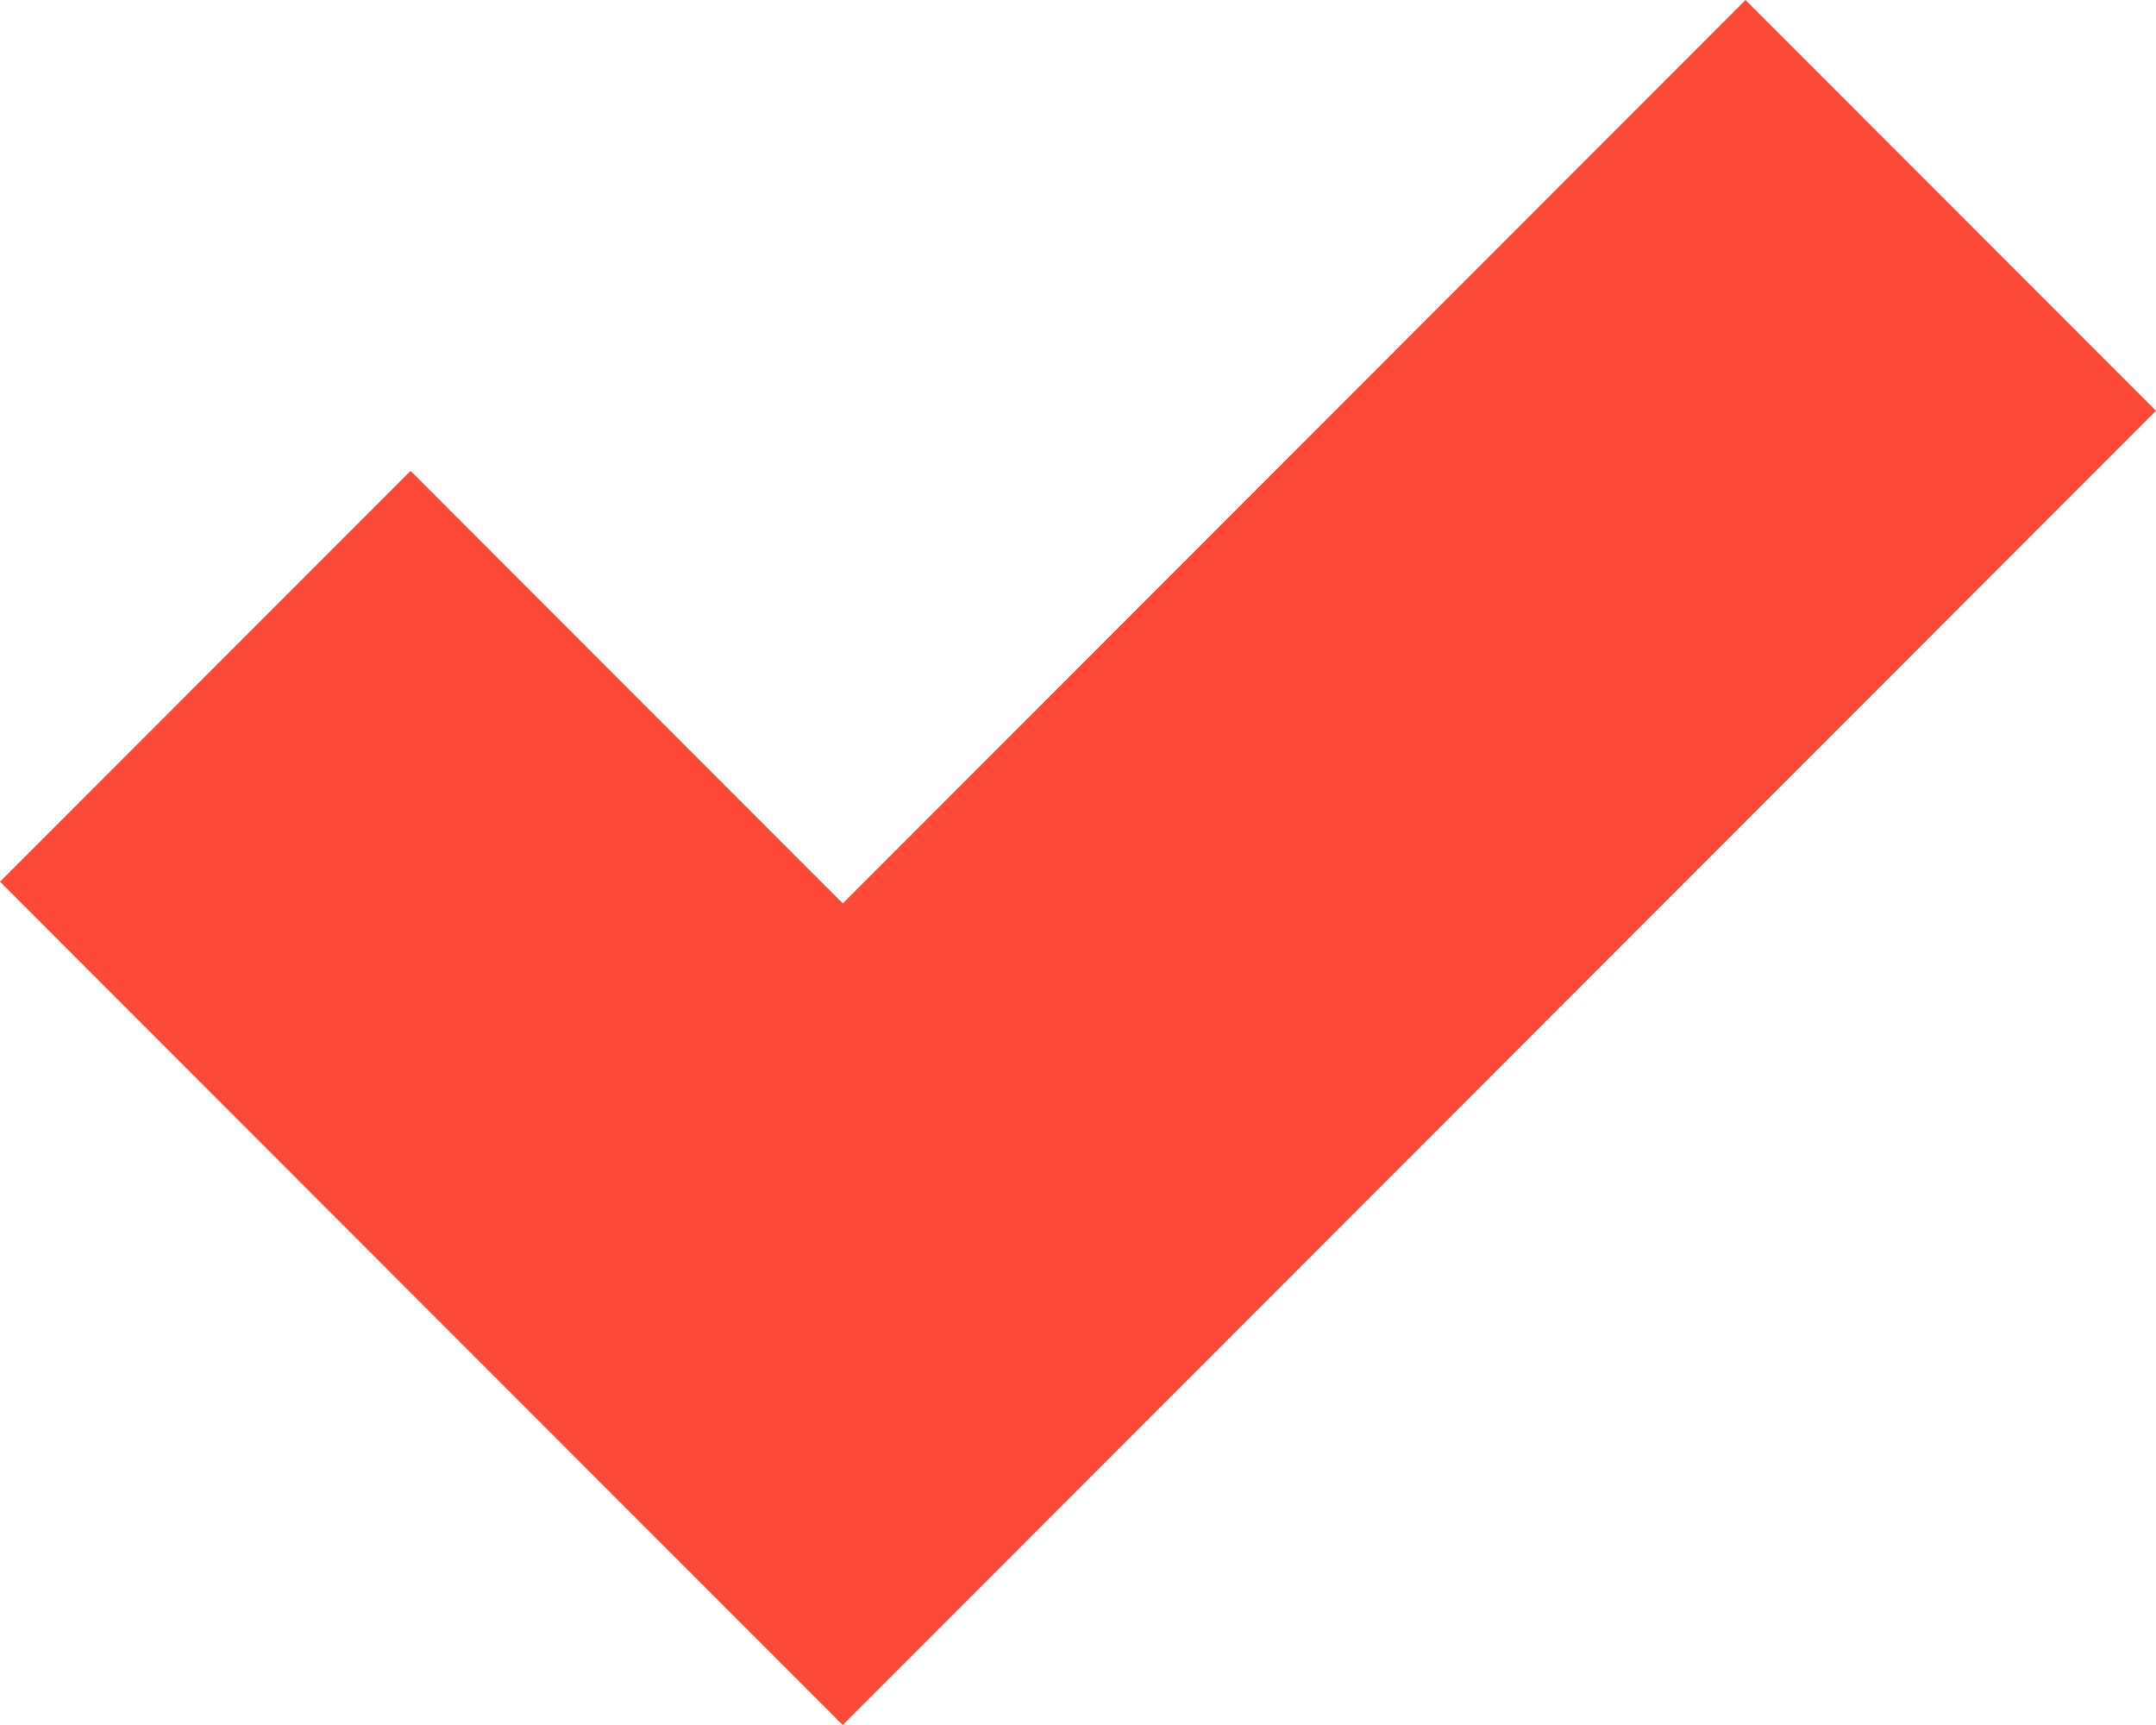 ﻿<?xml version="1.0" encoding="utf-8"?>
<svg version="1.1" xmlns:xlink="http://www.w3.org/1999/xlink" width="40px" height="32px" xmlns="http://www.w3.org/2000/svg">
  <g transform="matrix(1 0 0 1 -195 -84 )">
    <path d="M 0 16.356  C 0 16.356  15.634 32  15.634 32  C 15.634 32  40 7.62  40 7.62  C 40 7.62  32.384 0  32.384 0  C 32.384 0  15.636 16.759  15.636 16.759  C 15.636 16.759  7.617 8.735  7.617 8.735  C 7.617 8.735  0 16.356  0 16.356  Z " fill-rule="nonzero" fill="#fc4a36" stroke="none" transform="matrix(1 0 0 1 195 84 )" />
  </g>
</svg>